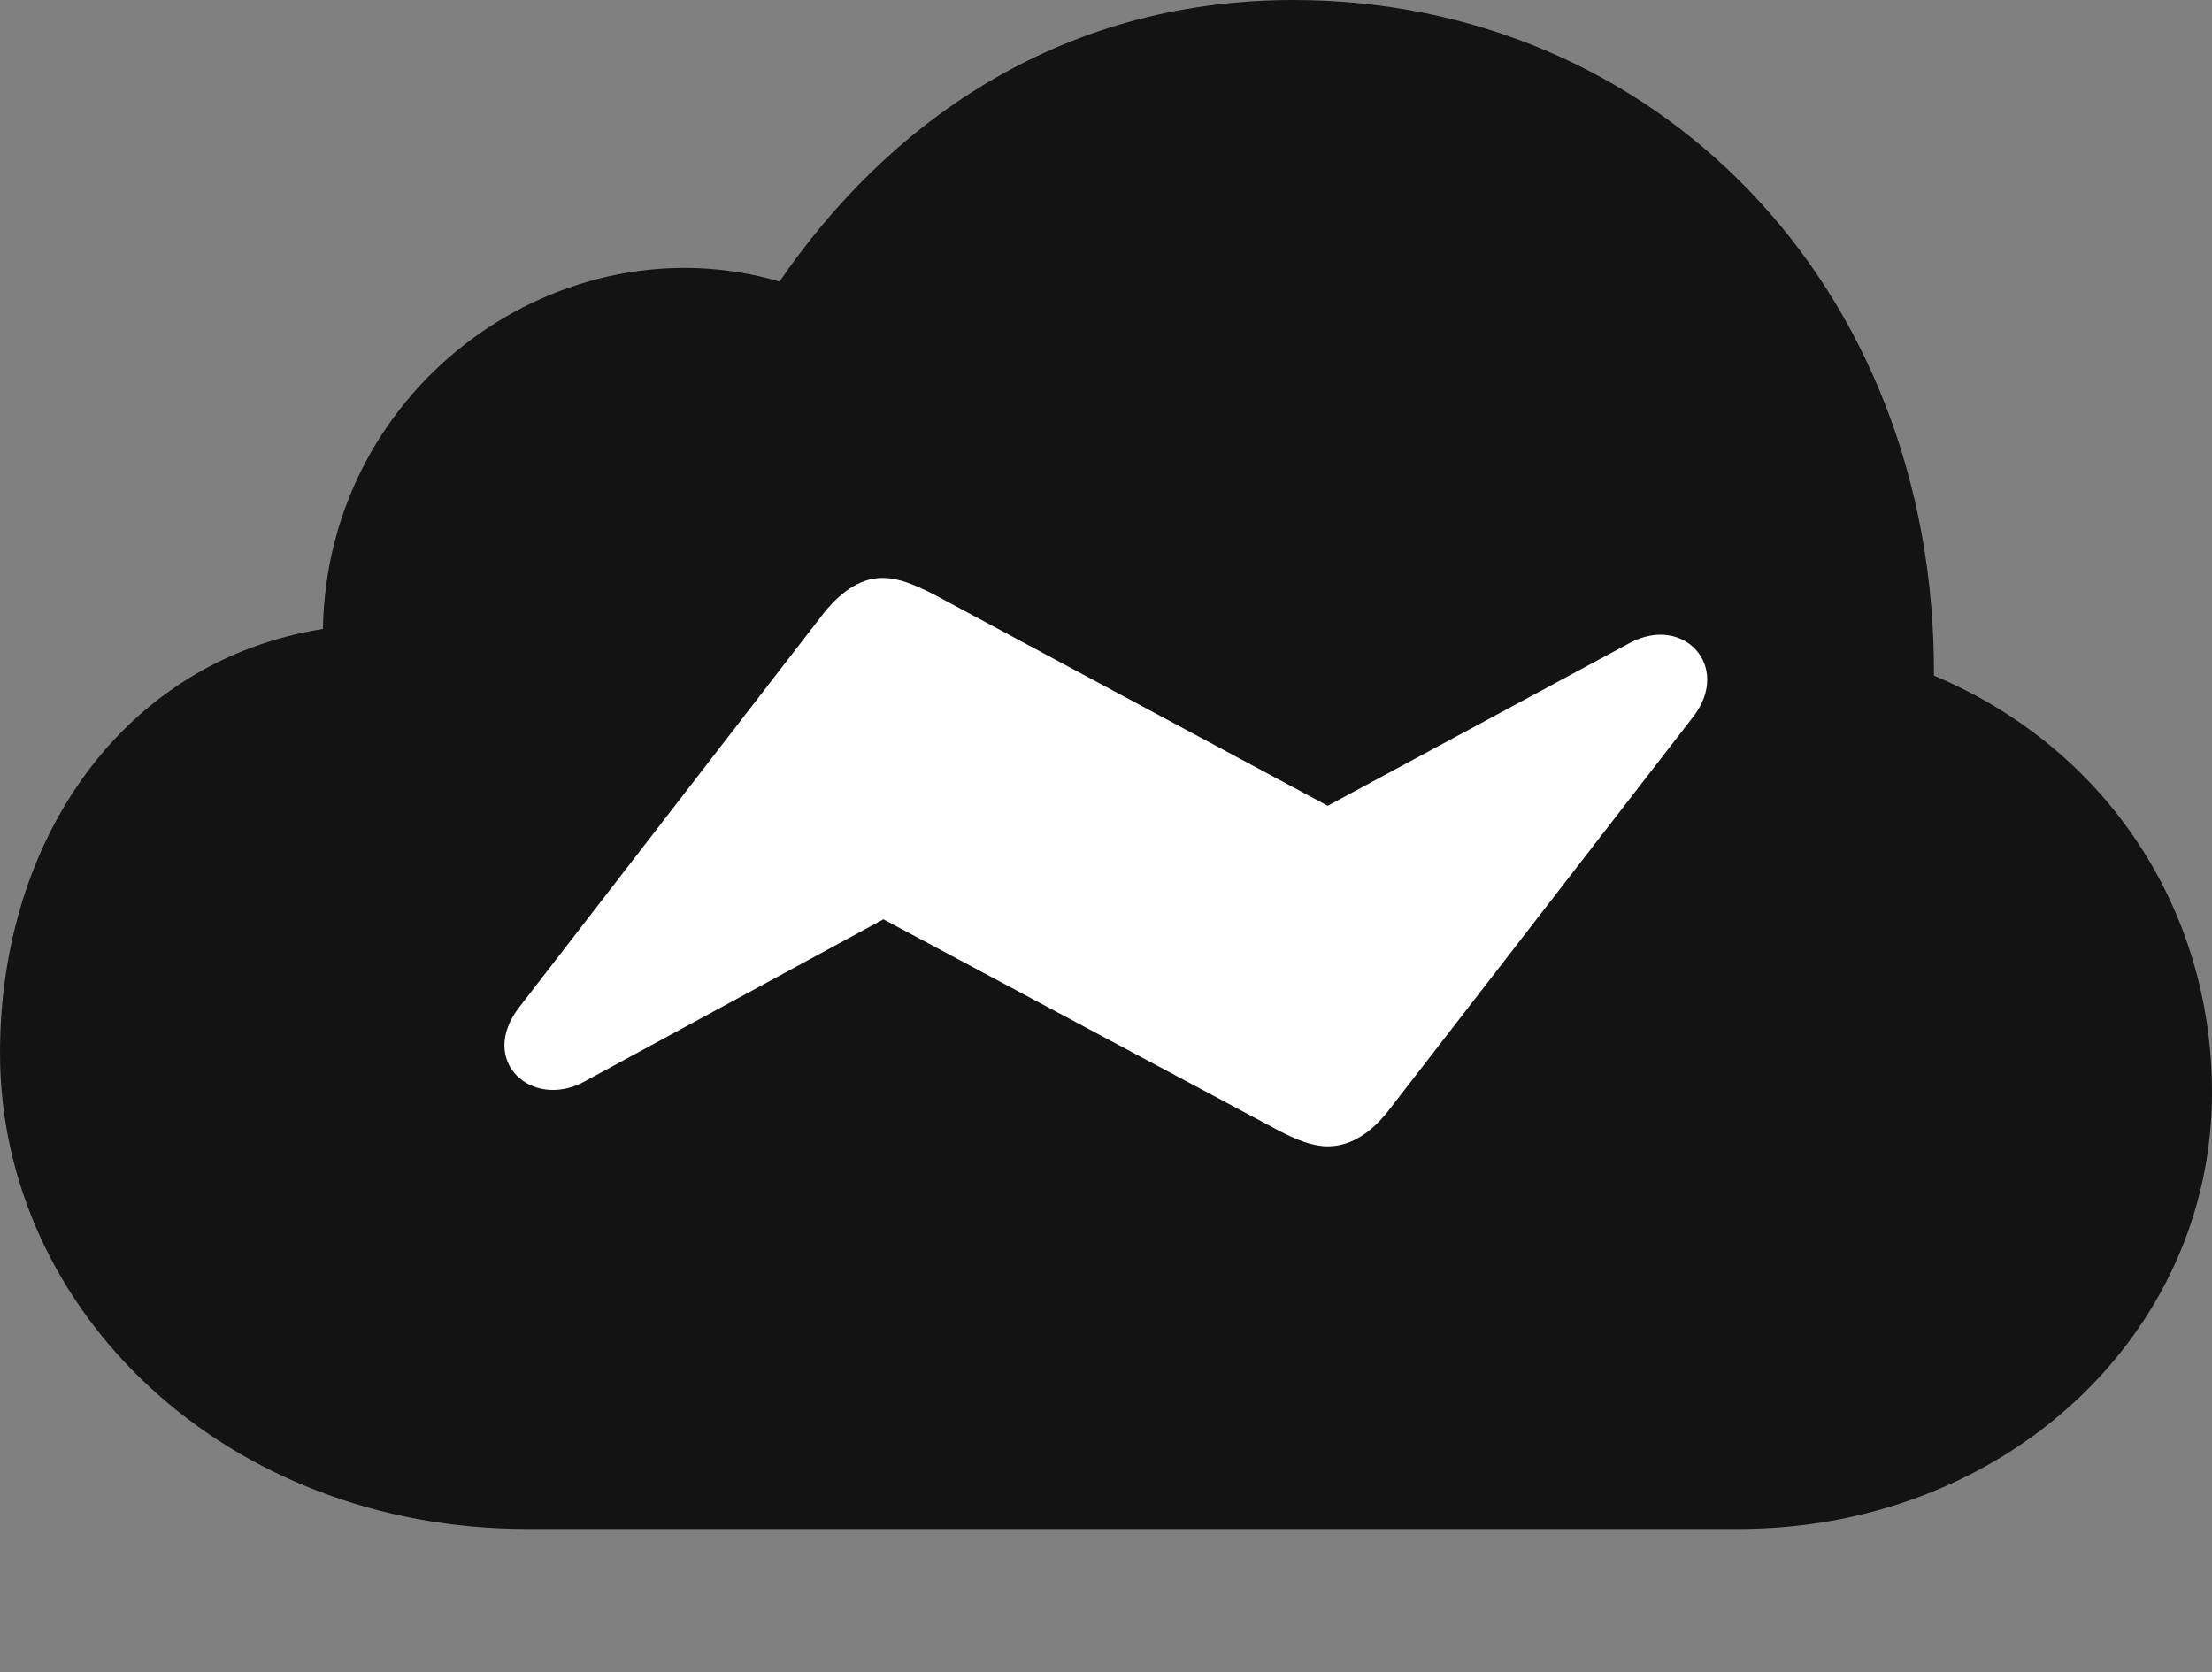 <?xml version="1.0" encoding="UTF-8"?>
<!--Generator: Apple Native CoreSVG 175.5-->
<!DOCTYPE svg
PUBLIC "-//W3C//DTD SVG 1.1//EN"
       "http://www.w3.org/Graphics/SVG/1.1/DTD/svg11.dtd">
<svg version="1.1" xmlns="http://www.w3.org/2000/svg" xmlns:xlink="http://www.w3.org/1999/xlink" width="24.551" height="18.564">
 <rect width="100%" height="100%" fill="#808080" stroke="none"/>
 <g>
  <rect height="18.564" opacity="0" width="24.551" x="0" y="0"/>
  <path d="M19.297 16.973C22.246 16.973 24.551 14.815 24.551 12.129C24.551 10.078 23.369 8.301 21.465 7.5C21.484 3.145 18.35 0 14.355 0C11.709 0 9.824 1.416 8.652 3.125C6.25 2.422 3.633 4.248 3.584 6.982C1.377 7.334 0 9.307 0 11.69C0 14.56 2.51 16.973 5.85 16.973Z" fill="#000000" fill-opacity="0.85"/>
  <path d="M5.762 11.182L9.15 6.797C9.365 6.533 9.58 6.416 9.795 6.416C9.98 6.416 10.156 6.494 10.352 6.592L14.736 8.945L18.086 7.139C18.682 6.816 19.219 7.393 18.799 7.949L15.391 12.354C15.185 12.607 14.961 12.725 14.736 12.725C14.57 12.725 14.395 12.656 14.19 12.549L9.805 10.205L6.475 12.012C5.898 12.315 5.303 11.777 5.762 11.182Z" fill="#ffffff"/>
 </g>
</svg>
